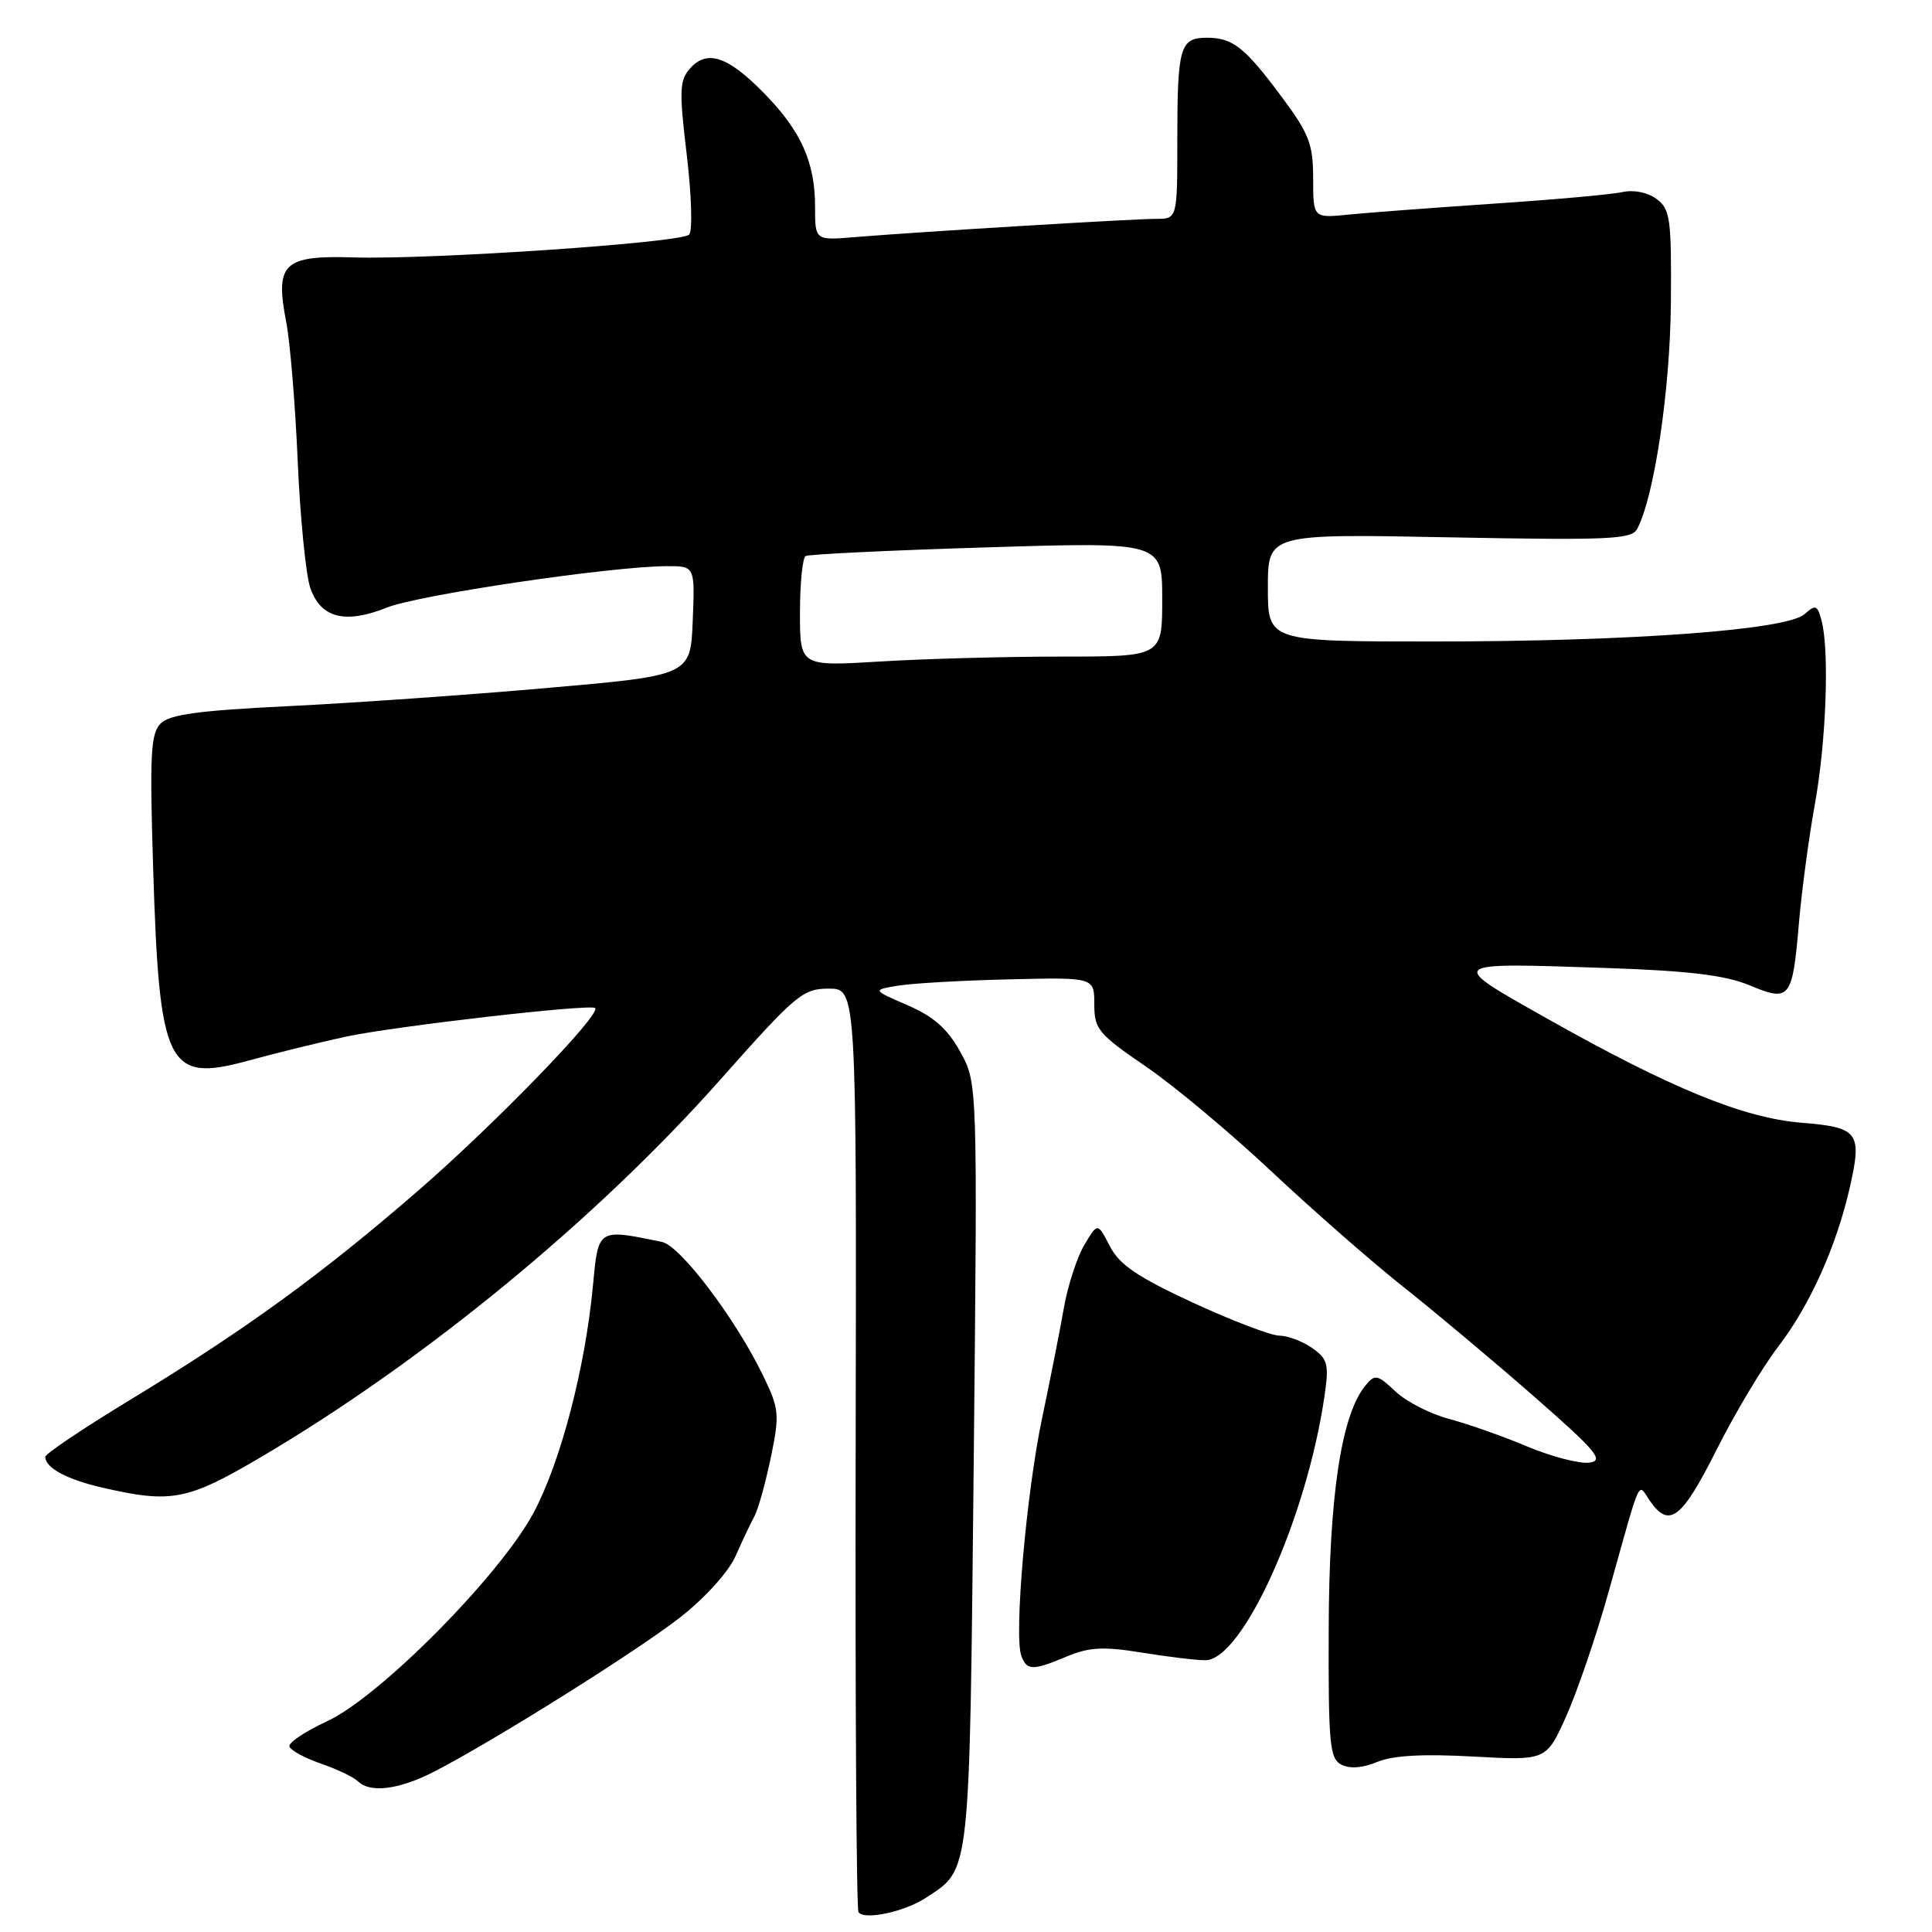 <?xml version="1.0" encoding="UTF-8" standalone="no"?>
<!DOCTYPE svg PUBLIC "-//W3C//DTD SVG 1.1//EN" "http://www.w3.org/Graphics/SVG/1.1/DTD/svg11.dtd" >
<svg xmlns="http://www.w3.org/2000/svg" xmlns:xlink="http://www.w3.org/1999/xlink" version="1.1" viewBox="0 0 256 256">
 <g >
 <path fill="currentColor"
d=" M 122.68 251.47 C 128.63 247.58 128.45 249.14 129.02 194.05 C 129.53 143.50 129.53 143.50 127.24 139.37 C 125.55 136.31 123.72 134.70 120.26 133.20 C 115.57 131.17 115.57 131.17 119.03 130.60 C 120.94 130.29 127.56 129.91 133.75 129.77 C 145.00 129.50 145.00 129.50 145.00 133.07 C 145.00 136.37 145.53 137.01 151.81 141.30 C 155.56 143.86 163.10 150.16 168.56 155.30 C 174.03 160.43 181.92 167.34 186.10 170.64 C 190.27 173.95 198.02 180.44 203.31 185.08 C 211.63 192.37 212.60 193.54 210.56 193.81 C 209.27 193.97 205.57 193.01 202.35 191.66 C 199.13 190.30 194.47 188.67 192.00 188.01 C 189.53 187.36 186.33 185.72 184.90 184.37 C 182.53 182.13 182.19 182.06 180.95 183.56 C 177.74 187.43 176.12 198.10 176.06 215.71 C 176.01 231.14 176.18 233.02 177.75 233.83 C 178.86 234.40 180.58 234.27 182.48 233.47 C 184.52 232.61 188.52 232.38 195.18 232.75 C 204.90 233.29 204.90 233.29 207.54 227.39 C 208.99 224.15 211.51 216.78 213.13 211.00 C 217.61 195.05 216.95 196.49 218.65 198.91 C 221.19 202.54 222.84 201.27 227.41 192.19 C 229.84 187.34 233.54 181.15 235.62 178.44 C 239.83 172.95 243.33 165.15 245.11 157.34 C 246.76 150.04 246.27 149.38 238.72 148.77 C 231.02 148.15 221.38 144.20 204.97 134.95 C 191.64 127.43 191.50 127.54 213.00 128.27 C 223.82 128.64 228.60 129.22 231.83 130.56 C 237.20 132.80 237.51 132.41 238.38 122.16 C 238.75 117.95 239.69 110.90 240.49 106.50 C 241.99 98.18 242.42 86.17 241.36 82.21 C 240.81 80.17 240.57 80.08 239.12 81.37 C 236.78 83.48 216.11 85.00 189.95 85.00 C 168.00 85.00 168.00 85.00 168.00 77.87 C 168.00 70.73 168.00 70.73 192.06 71.20 C 213.26 71.60 216.21 71.47 216.94 70.08 C 219.20 65.79 221.30 51.71 221.40 40.21 C 221.49 28.94 221.32 27.71 219.50 26.36 C 218.33 25.49 216.47 25.12 215.00 25.45 C 213.62 25.76 205.97 26.45 198.00 26.98 C 190.03 27.52 181.36 28.17 178.75 28.43 C 174.00 28.91 174.00 28.91 174.00 23.68 C 174.00 19.12 173.47 17.74 169.93 12.97 C 164.94 6.25 163.37 5.00 159.92 5.00 C 156.35 5.00 156.00 6.23 156.00 18.58 C 156.00 29.00 156.00 29.00 153.16 29.00 C 150.07 29.00 121.77 30.72 113.25 31.42 C 108.00 31.86 108.00 31.86 108.00 27.40 C 108.00 21.51 106.16 17.39 101.30 12.41 C 96.50 7.49 93.73 6.53 91.48 9.02 C 90.03 10.63 89.97 11.91 91.00 20.53 C 91.64 25.89 91.78 30.62 91.31 31.09 C 90.23 32.17 57.03 34.42 46.82 34.11 C 37.54 33.82 36.42 34.91 37.93 42.69 C 38.44 45.34 39.13 53.65 39.45 61.16 C 39.78 68.67 40.53 76.21 41.12 77.92 C 42.51 81.90 45.74 82.72 51.25 80.51 C 55.44 78.83 80.90 75.06 88.29 75.02 C 92.09 75.00 92.09 75.00 91.79 82.25 C 91.50 89.50 91.50 89.50 72.50 91.16 C 62.05 92.08 46.60 93.16 38.17 93.57 C 26.41 94.14 22.47 94.67 21.29 95.86 C 19.97 97.18 19.82 99.95 20.29 114.95 C 21.11 141.38 22.14 143.47 32.83 140.56 C 36.50 139.55 42.34 138.12 45.80 137.37 C 52.25 135.98 78.21 133.00 78.86 133.57 C 79.73 134.34 65.60 148.92 55.50 157.69 C 42.59 168.89 32.51 176.21 17.16 185.54 C 11.02 189.27 6.00 192.64 6.00 193.04 C 6.00 194.50 8.85 196.04 13.61 197.13 C 22.69 199.22 24.84 198.81 34.50 193.12 C 56.14 180.38 79.00 161.60 95.51 142.99 C 105.46 131.77 106.38 131.00 109.82 131.00 C 113.50 131.00 113.50 131.00 113.38 191.75 C 113.31 225.16 113.48 252.88 113.75 253.35 C 114.41 254.48 119.82 253.35 122.68 251.47 Z  M 57.29 234.87 C 64.87 231.03 84.38 218.81 90.18 214.27 C 93.45 211.70 96.55 208.27 97.48 206.16 C 98.37 204.15 99.50 201.76 99.99 200.86 C 100.47 199.96 101.44 196.48 102.14 193.12 C 103.32 187.38 103.26 186.71 101.10 182.25 C 97.45 174.71 90.14 165.06 87.71 164.56 C 79.16 162.80 79.28 162.72 78.56 170.44 C 77.53 181.30 74.31 193.63 70.74 200.38 C 66.33 208.68 50.30 224.88 43.29 228.10 C 40.43 229.42 38.21 230.91 38.35 231.42 C 38.49 231.92 40.38 232.95 42.53 233.69 C 44.69 234.44 46.89 235.49 47.43 236.03 C 49.00 237.60 52.77 237.15 57.29 234.87 Z  M 141.39 219.48 C 144.33 218.25 146.23 218.16 151.26 218.97 C 154.69 219.53 158.49 219.99 159.70 219.99 C 164.65 220.01 173.19 201.06 175.52 184.87 C 176.11 180.77 175.93 180.06 173.87 178.62 C 172.60 177.73 170.64 176.99 169.53 176.98 C 168.41 176.97 163.27 175.01 158.09 172.62 C 150.72 169.21 148.34 167.59 147.06 165.13 C 145.44 161.98 145.44 161.98 143.67 164.98 C 142.70 166.63 141.49 170.35 140.98 173.24 C 140.48 176.13 139.18 182.70 138.10 187.83 C 136.00 197.75 134.33 216.82 135.34 219.43 C 136.08 221.38 136.83 221.39 141.39 219.48 Z  M 106.00 81.21 C 106.00 77.31 106.34 73.92 106.75 73.68 C 107.16 73.44 117.96 72.92 130.75 72.53 C 154.00 71.81 154.00 71.81 154.00 79.41 C 154.00 87.00 154.00 87.00 140.66 87.00 C 133.32 87.00 122.52 87.29 116.66 87.65 C 106.00 88.30 106.00 88.30 106.00 81.21 Z "/>
</g>
</svg>